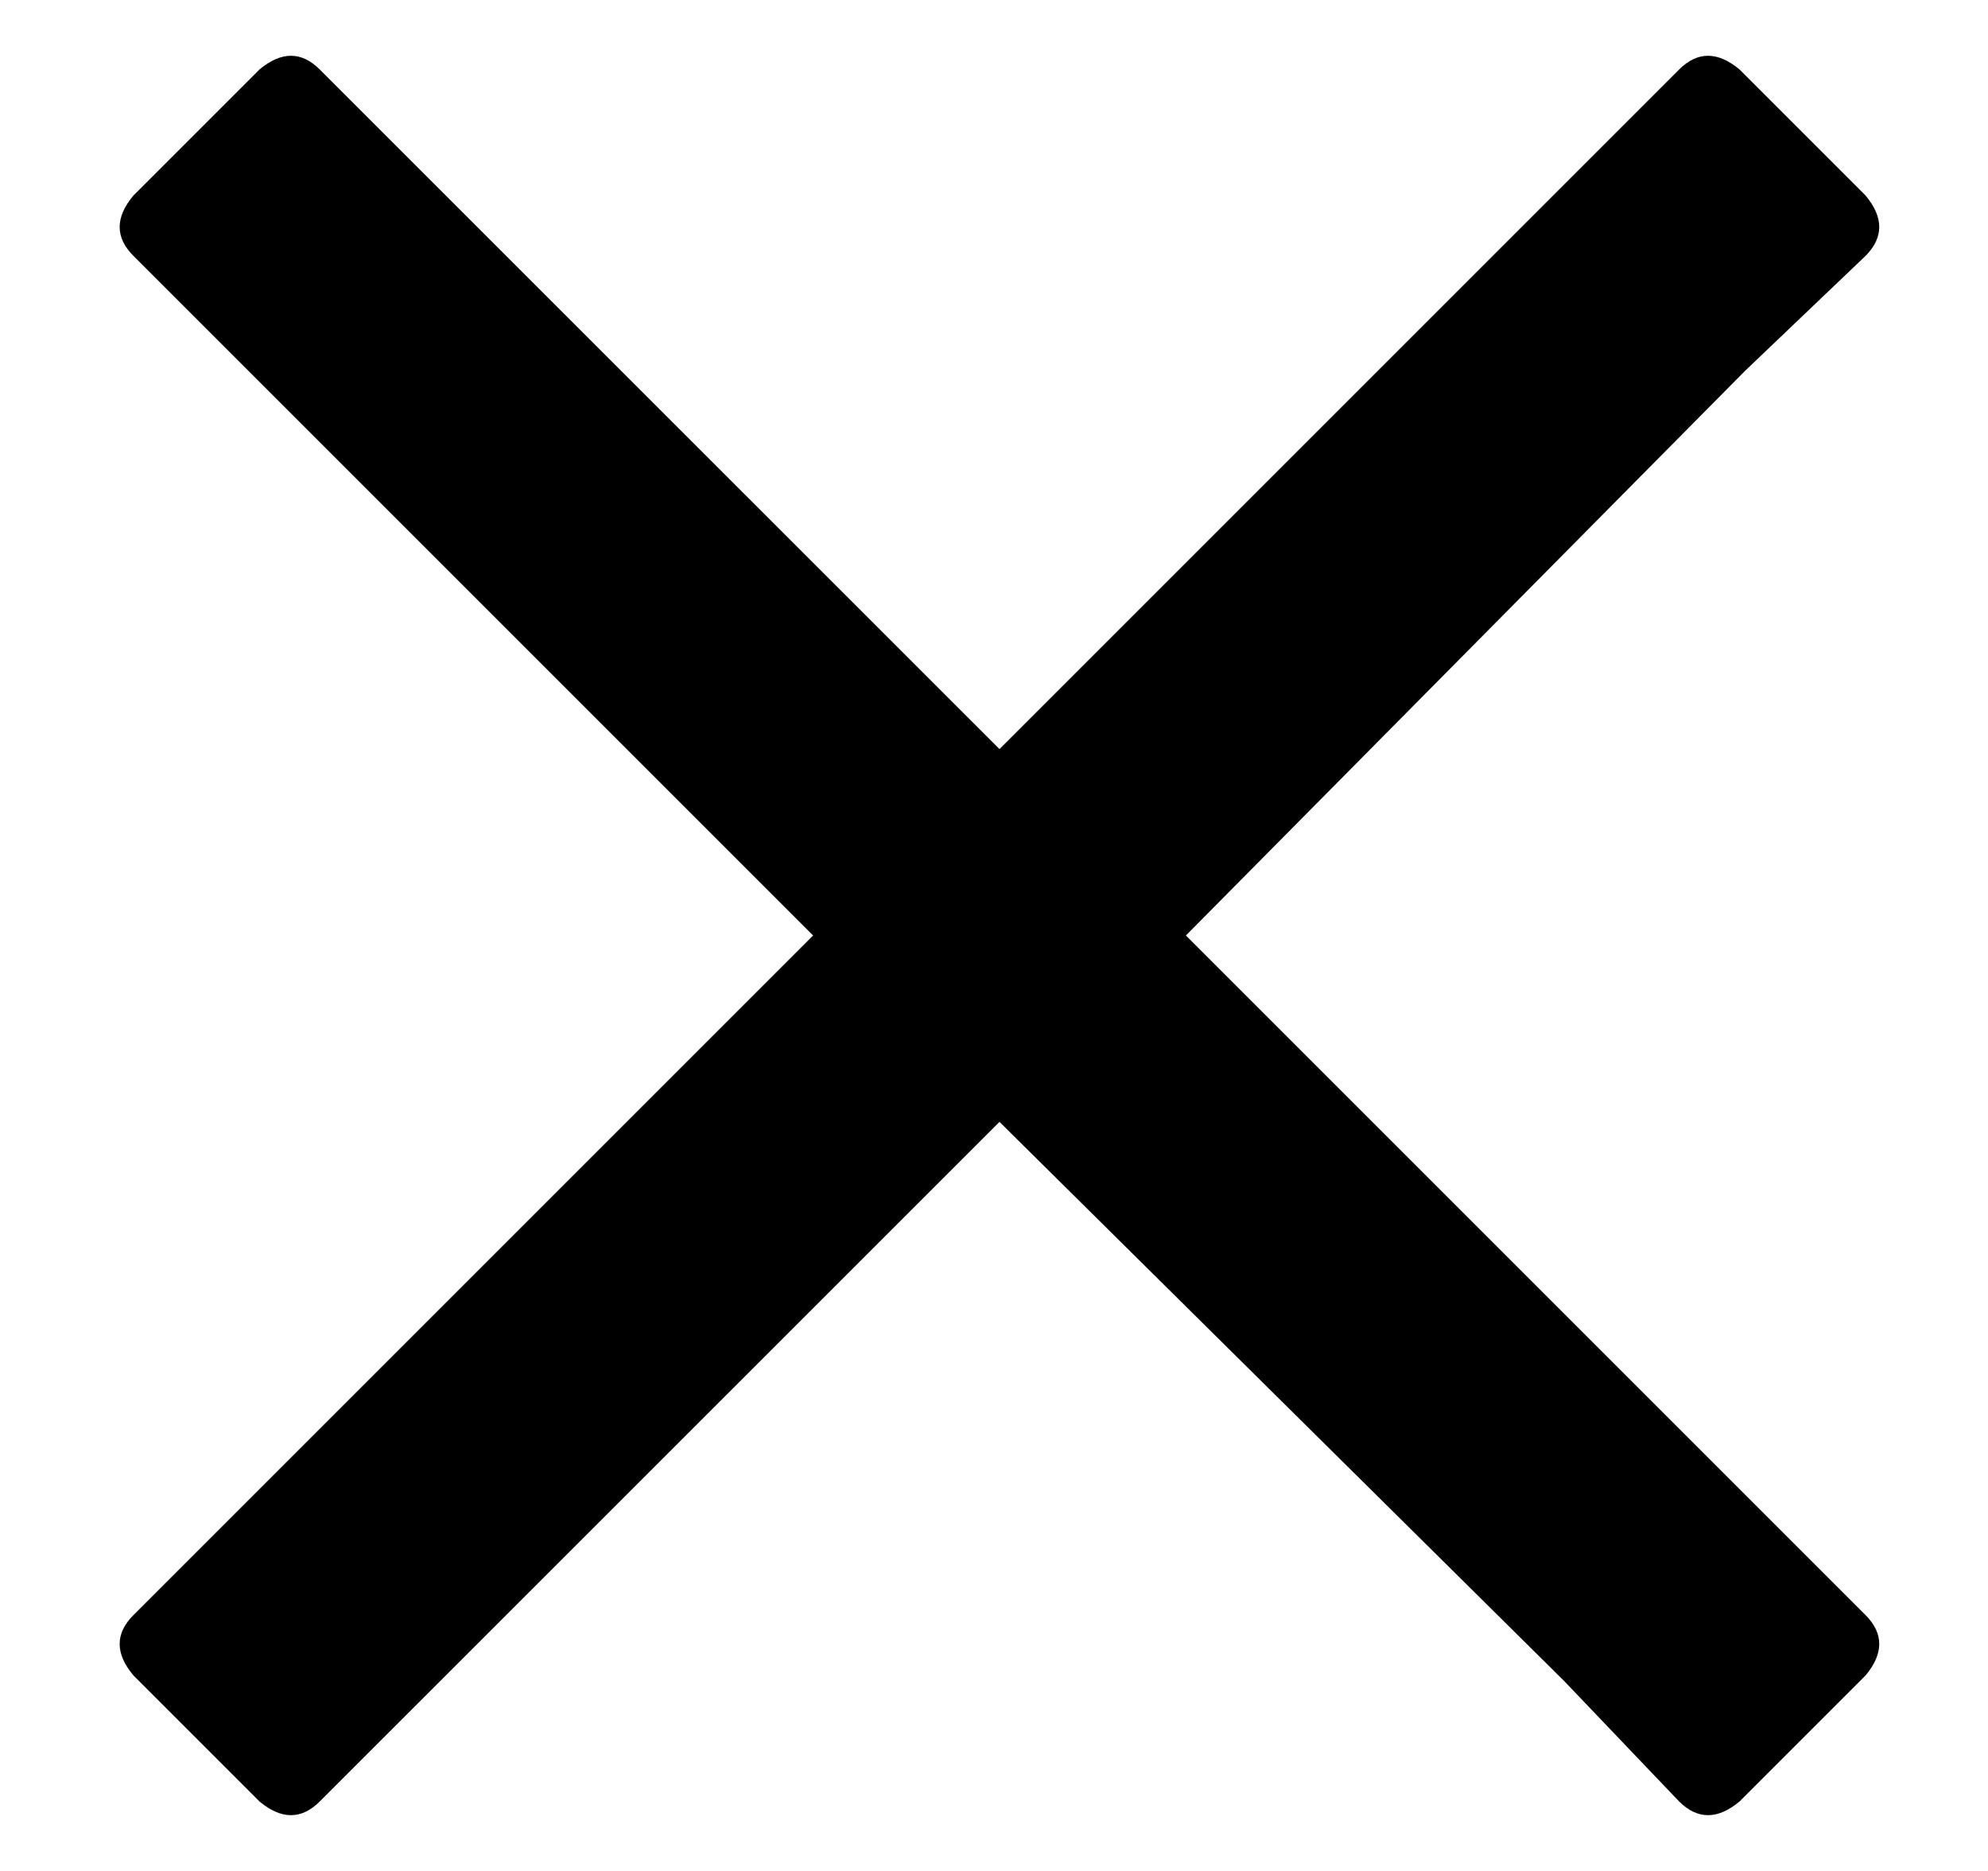 <svg width="17" height="16" viewBox="0 0 17 16" fill="none" xmlns="http://www.w3.org/2000/svg">
<path d="M10.141 8L15.953 13.812C16.109 13.969 16.109 14.141 15.953 14.328L14.875 15.406C14.688 15.562 14.516 15.562 14.359 15.406L13.375 14.375L8.547 9.594L2.734 15.406C2.578 15.562 2.406 15.562 2.219 15.406L1.141 14.328C0.984 14.141 0.984 13.969 1.141 13.812L6.953 8L1.141 2.188C0.984 2.031 0.984 1.859 1.141 1.672L2.219 0.594C2.406 0.438 2.578 0.438 2.734 0.594L8.547 6.406L14.359 0.594C14.516 0.438 14.688 0.438 14.875 0.594L15.953 1.672C16.109 1.859 16.109 2.031 15.953 2.188L14.922 3.172L10.141 8Z" fill="black"/>
</svg>
